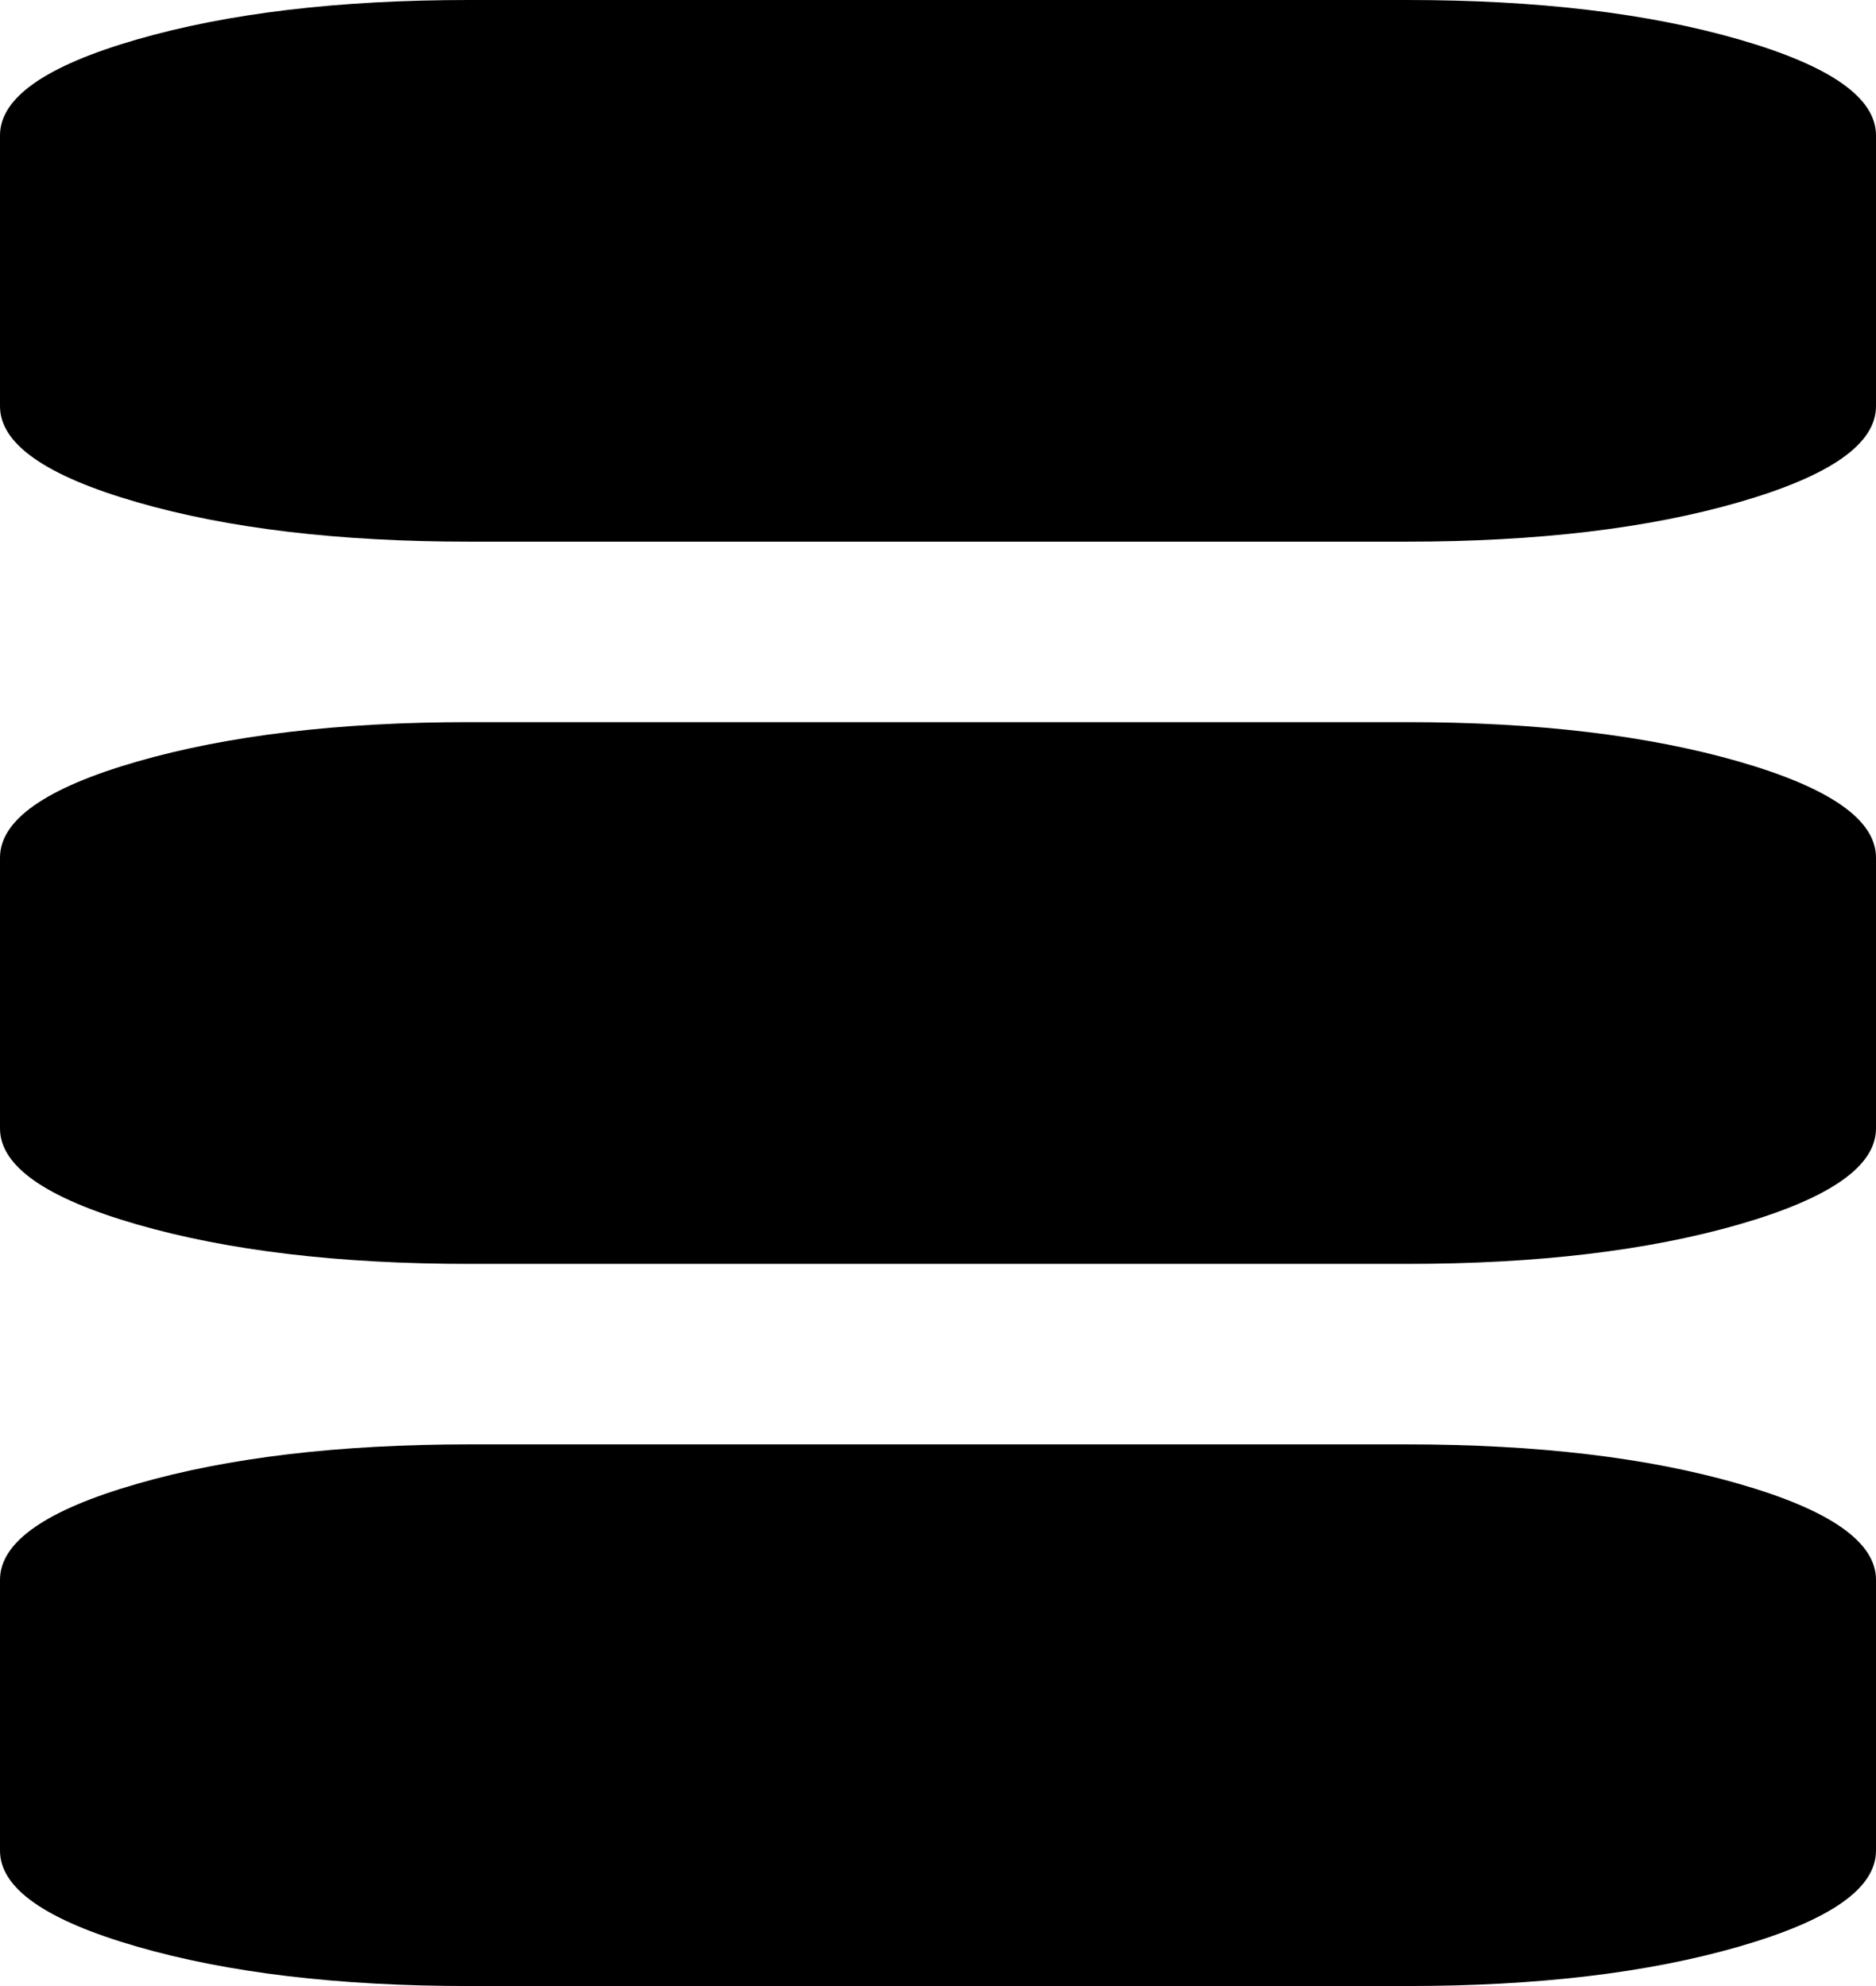 ﻿<?xml version="1.0" encoding="utf-8"?>
<svg version="1.1" xmlns:xlink="http://www.w3.org/1999/xlink" width="17px" height="18px" xmlns="http://www.w3.org/2000/svg">
  <g transform="matrix(1 0 0 1 -149 -370 )">
    <path d="M 15.76 13.449  C 16.587 13.687  17 13.977  17 14.318  L 17 16.773  C 17 17.114  16.587 17.403  15.76 17.642  C 14.934 17.881  13.931 18  12.75 18  L 4.25 18  C 3.069 18  2.066 17.881  1.24 17.642  C 0.413 17.403  0 17.114  0 16.773  L 0 14.318  C 0 13.977  0.413 13.687  1.24 13.449  C 2.066 13.21  3.069 13.091  4.25 13.091  L 12.75 13.091  C 13.931 13.091  14.934 13.21  15.76 13.449  Z M 15.76 6.903  C 16.587 7.142  17 7.432  17 7.773  L 17 10.227  C 17 10.568  16.587 10.858  15.76 11.097  C 14.934 11.335  13.931 11.455  12.75 11.455  L 4.25 11.455  C 3.069 11.455  2.066 11.335  1.24 11.097  C 0.413 10.858  0 10.568  0 10.227  L 0 7.773  C 0 7.432  0.413 7.142  1.24 6.903  C 2.066 6.665  3.069 6.545  4.25 6.545  L 12.75 6.545  C 13.931 6.545  14.934 6.665  15.76 6.903  Z M 15.76 0.358  C 16.587 0.597  17 0.886  17 1.227  L 17 3.682  C 17 4.023  16.587 4.312  15.76 4.551  C 14.934 4.79  13.931 4.909  12.75 4.909  L 4.25 4.909  C 3.069 4.909  2.066 4.79  1.24 4.551  C 0.413 4.312  0 4.023  0 3.682  L 0 1.227  C 0 0.886  0.413 0.597  1.24 0.358  C 2.066 0.119  3.069 0  4.25 0  L 12.75 0  C 13.931 0  14.934 0.119  15.76 0.358  Z " fill-rule="nonzero" fill="#000000" stroke="none" transform="matrix(1 0 0 1 149 370 )" />
  </g>
</svg>